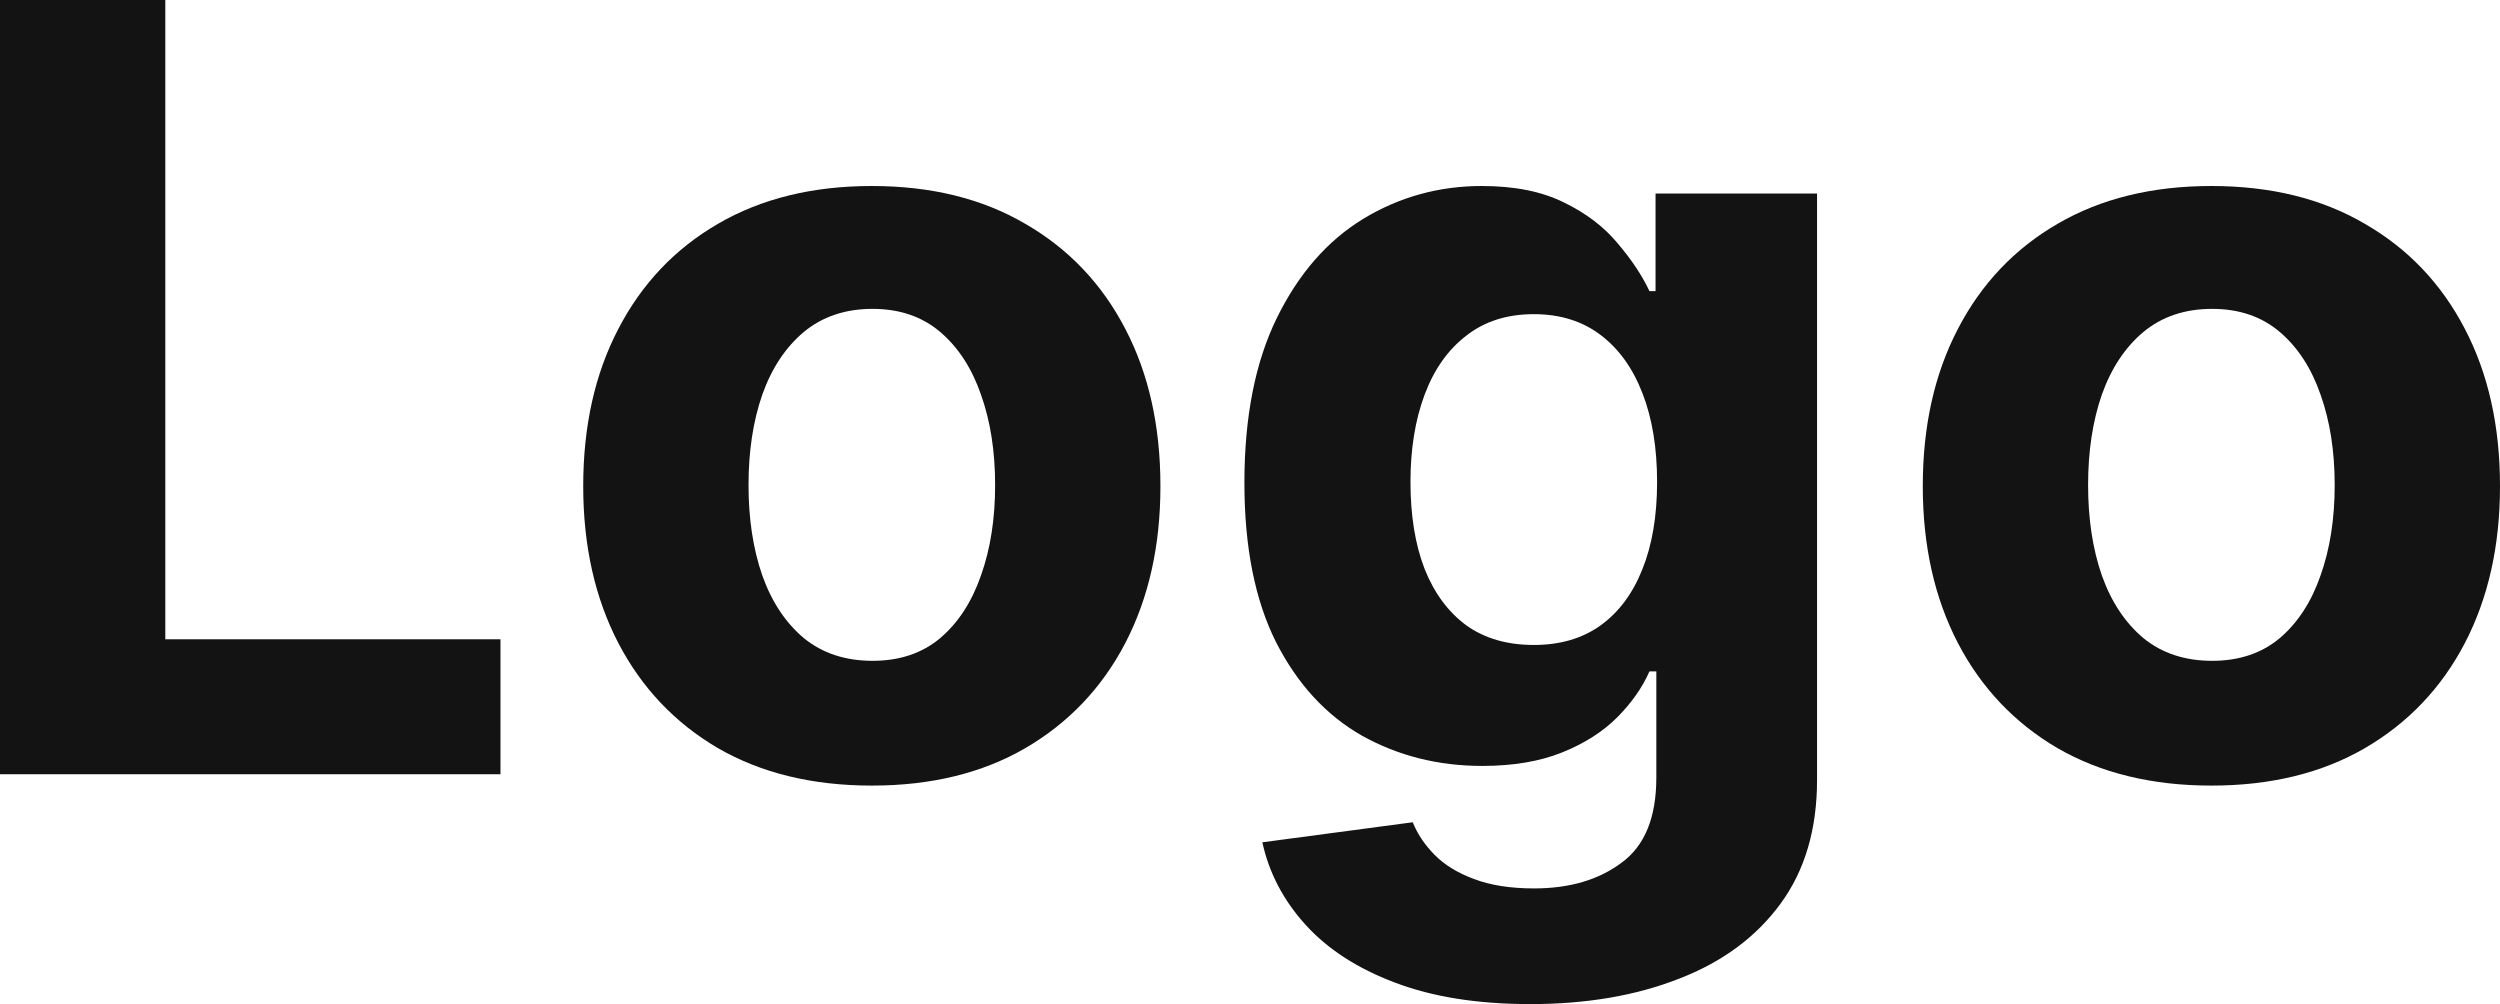 <svg width="122" height="49" viewBox="0 0 122 49" fill="none" xmlns="http://www.w3.org/2000/svg">
<g id="Logo">
<g id="Logo_2">
<path d="M0 37.783V0H8.067V31.197H24.423V37.783H0Z" fill="#131313"/>
<path d="M42.545 38.337C39.651 38.337 37.149 37.728 35.037 36.51C32.938 35.28 31.318 33.571 30.175 31.381C29.032 29.18 28.461 26.628 28.461 23.725C28.461 20.798 29.032 18.24 30.175 16.05C31.318 13.849 32.938 12.139 35.037 10.922C37.149 9.692 39.651 9.077 42.545 9.077C45.439 9.077 47.935 9.692 50.034 10.922C52.145 12.139 53.773 13.849 54.915 16.05C56.058 18.24 56.629 20.798 56.629 23.725C56.629 26.628 56.058 29.18 54.915 31.381C53.773 33.571 52.145 35.28 50.034 36.51C47.935 37.728 45.439 38.337 42.545 38.337ZM42.582 32.248C43.899 32.248 44.998 31.88 45.88 31.142C46.762 30.391 47.426 29.37 47.873 28.079C48.333 26.788 48.562 25.318 48.562 23.67C48.562 22.022 48.333 20.552 47.873 19.261C47.426 17.969 46.762 16.948 45.88 16.198C44.998 15.448 43.899 15.073 42.582 15.073C41.254 15.073 40.136 15.448 39.229 16.198C38.335 16.948 37.658 17.969 37.199 19.261C36.751 20.552 36.528 22.022 36.528 23.67C36.528 25.318 36.751 26.788 37.199 28.079C37.658 29.37 38.335 30.391 39.229 31.142C40.136 31.88 41.254 32.248 42.582 32.248Z" fill="#131313"/>
<path d="M74.681 49C72.11 49 69.906 48.65 68.068 47.948C66.242 47.26 64.789 46.319 63.708 45.126C62.628 43.933 61.926 42.592 61.603 41.104L68.943 40.126C69.167 40.692 69.521 41.221 70.005 41.713C70.489 42.205 71.129 42.598 71.924 42.893C72.731 43.201 73.712 43.355 74.867 43.355C76.594 43.355 78.016 42.937 79.133 42.1C80.264 41.276 80.829 39.892 80.829 37.949V32.765H80.493C80.146 33.552 79.624 34.296 78.929 34.997C78.233 35.698 77.339 36.27 76.246 36.713C75.153 37.156 73.849 37.377 72.334 37.377C70.185 37.377 68.229 36.885 66.465 35.901C64.714 34.905 63.317 33.386 62.274 31.345C61.243 29.291 60.727 26.695 60.727 23.559C60.727 20.349 61.255 17.668 62.311 15.515C63.367 13.363 64.77 11.752 66.521 10.682C68.285 9.612 70.216 9.077 72.315 9.077C73.917 9.077 75.259 9.347 76.339 9.889C77.42 10.417 78.289 11.082 78.947 11.881C79.618 12.668 80.133 13.443 80.493 14.206H80.791V9.446H88.672V38.06C88.672 40.471 88.076 42.488 86.883 44.111C85.691 45.735 84.039 46.952 81.928 47.764C79.829 48.588 77.413 49 74.681 49ZM74.849 31.474C76.128 31.474 77.208 31.16 78.09 30.533C78.984 29.893 79.668 28.983 80.139 27.802C80.624 26.609 80.866 25.183 80.866 23.522C80.866 21.862 80.63 20.423 80.158 19.205C79.686 17.975 79.003 17.022 78.109 16.346C77.215 15.669 76.128 15.331 74.849 15.331C73.545 15.331 72.445 15.681 71.551 16.383C70.657 17.071 69.98 18.031 69.521 19.261C69.061 20.491 68.831 21.911 68.831 23.522C68.831 25.158 69.061 26.572 69.521 27.765C69.993 28.946 70.669 29.862 71.551 30.514C72.445 31.154 73.545 31.474 74.849 31.474Z" fill="#131313"/>
<path d="M107.916 38.337C105.022 38.337 102.52 37.728 100.408 36.51C98.309 35.28 96.689 33.571 95.546 31.381C94.403 29.18 93.832 26.628 93.832 23.725C93.832 20.798 94.403 18.24 95.546 16.05C96.689 13.849 98.309 12.139 100.408 10.922C102.52 9.692 105.022 9.077 107.916 9.077C110.81 9.077 113.306 9.692 115.405 10.922C117.517 12.139 119.143 13.849 120.286 16.05C121.429 18.24 122 20.798 122 23.725C122 26.628 121.429 29.18 120.286 31.381C119.143 33.571 117.517 35.28 115.405 36.51C113.306 37.728 110.81 38.337 107.916 38.337ZM107.953 32.248C109.27 32.248 110.369 31.88 111.251 31.142C112.133 30.391 112.797 29.37 113.244 28.079C113.704 26.788 113.933 25.318 113.933 23.67C113.933 22.022 113.704 20.552 113.244 19.261C112.797 17.969 112.133 16.948 111.251 16.198C110.369 15.448 109.27 15.073 107.953 15.073C106.624 15.073 105.507 15.448 104.6 16.198C103.706 16.948 103.029 17.969 102.569 19.261C102.122 20.552 101.899 22.022 101.899 23.67C101.899 25.318 102.122 26.788 102.569 28.079C103.029 29.37 103.706 30.391 104.6 31.142C105.507 31.88 106.624 32.248 107.953 32.248Z" fill="#131313"/>
</g>
</g>
</svg>

